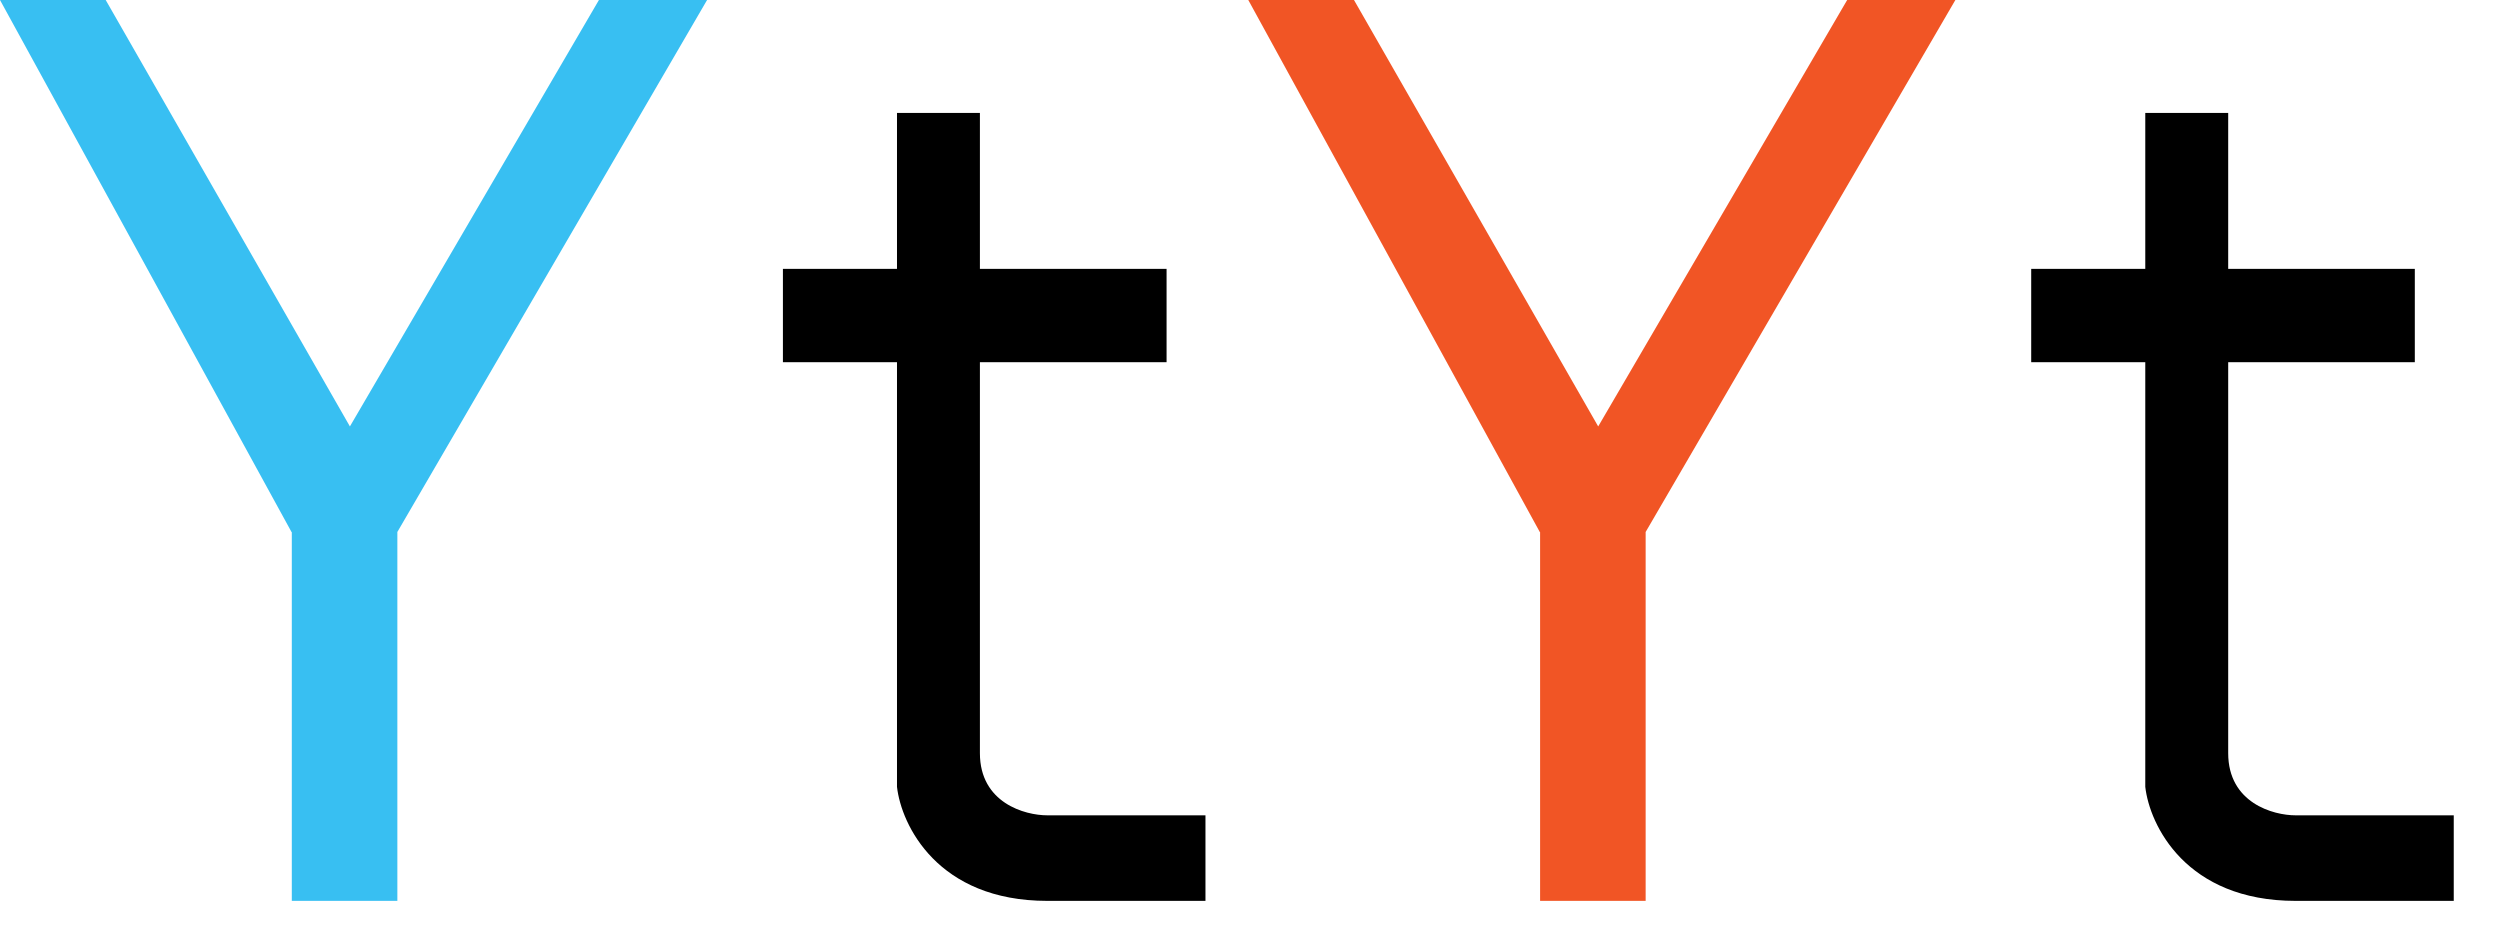 <svg width="54" height="20" viewBox="0 0 54 20" fill="none" xmlns="http://www.w3.org/2000/svg" xmlns:xlink="http://www.w3.org/1999/xlink">
	<desc>
			Created with Pixso.
	</desc>
	<defs/>
	<path id="Union" d="M19.375 7.823L19.375 16.996C19.468 17.817 20.248 19.459 22.622 19.459L26.038 19.459L26.038 17.611L22.622 17.611C22.137 17.611 21.166 17.343 21.166 16.268L21.166 7.823L25.198 7.823L25.198 5.807L21.166 5.807L21.166 2.439L19.375 2.439L19.375 5.807L16.911 5.807L16.911 7.823L19.375 7.823Z" clip-rule="evenodd" fill="#000000" fill-opacity="1" fill-rule="evenodd"/>
	<path id="Union" d="M46.338 7.823L46.338 16.996C46.431 17.817 47.211 19.459 49.585 19.459L53.001 19.459L53.001 17.611L49.585 17.611C49.1 17.611 48.129 17.343 48.129 16.268L48.129 7.823L52.16 7.823L52.16 5.807L48.129 5.807L48.129 2.439L46.338 2.439L46.338 5.807L43.874 5.807L43.874 7.823L46.338 7.823Z" clip-rule="evenodd" fill="#000000" fill-opacity="1" fill-rule="evenodd"/>
	<path id="Union" d="M0 0L2.283 0L7.558 9.211L12.937 0L15.273 0L8.581 11.494L6.298 11.494L0 0ZM8.583 11.494L6.303 11.494L6.303 19.459L8.583 19.459L8.583 11.494Z" clip-rule="evenodd" fill="#38BFF2" fill-opacity="1" fill-rule="evenodd"/>
	<path id="Union" d="M26.963 0L29.246 0L34.521 9.211L39.899 0L42.236 0L35.544 11.494L33.261 11.494L26.963 0ZM35.546 11.494L33.266 11.494L33.266 19.459L35.546 19.459L35.546 11.494Z" clip-rule="evenodd" fill="#F15525" fill-opacity="1" fill-rule="evenodd"/>
</svg>

